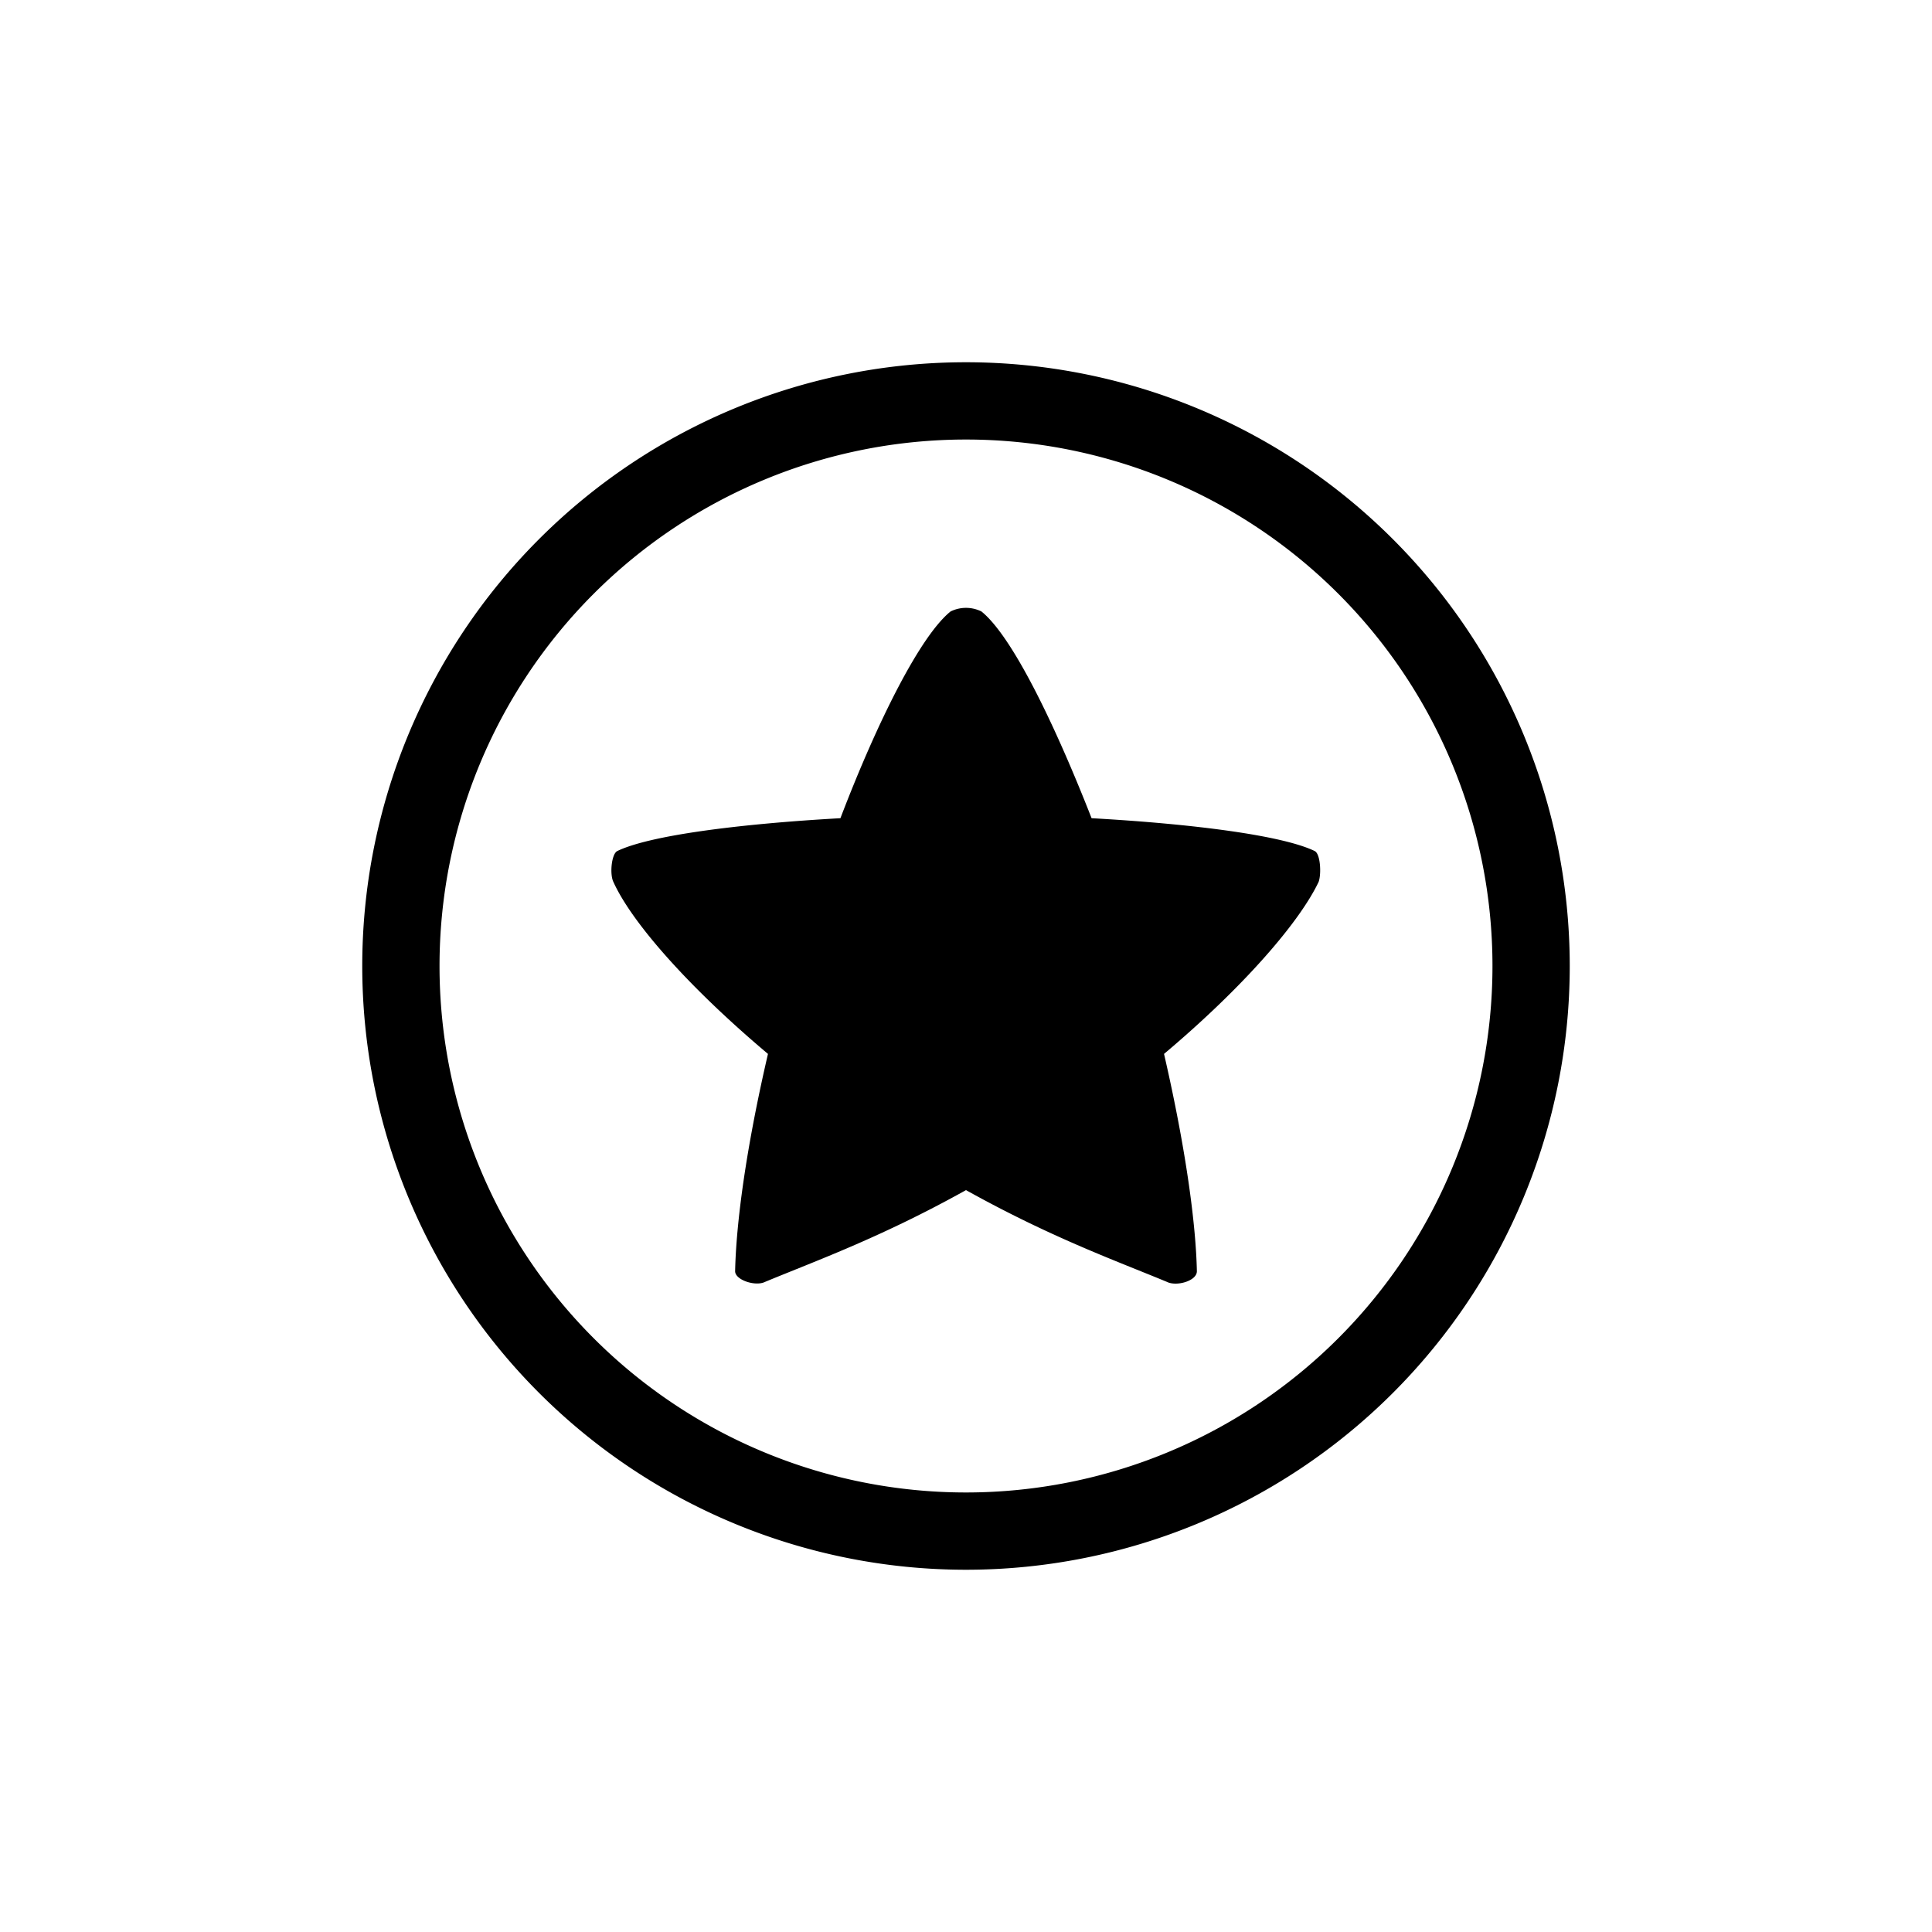 <svg id="图层_1" data-name="图层 1" xmlns="http://www.w3.org/2000/svg" viewBox="0 0 200 200"><path d="M100,45.5A54.5,54.5,0,1,1,45.5,100,54.5,54.5,0,0,1,100,45.5m0-8A62.5,62.5,0,1,0,162.5,100,62.52,62.52,0,0,0,100,37.5Z"/><path d="M101.6,63.3c3.1,2.5,7.4,11.2,11.4,21.4,10.7.6,19.8,1.8,23.1,3.4.6.3.7,2.4.4,3.2-2,4.2-7.8,10.9-16,17.8,2.3,10,3.3,17.7,3.4,22.5,0,1-2.1,1.6-3.1,1.1-5.3-2.2-12-4.6-20.8-9.5-8.8,4.9-15.5,7.3-20.8,9.5-1,.5-3.1-.2-3.1-1.1.1-4.9,1.1-12.6,3.4-22.5-8.2-6.9-14.1-13.6-16-17.8-.4-.8-.2-2.9.4-3.2,3.3-1.6,12.4-2.8,23.1-3.4,3.9-10.2,8.3-18.9,11.4-21.4A3.6,3.6,0,0,1,101.6,63.3Z"/></svg>